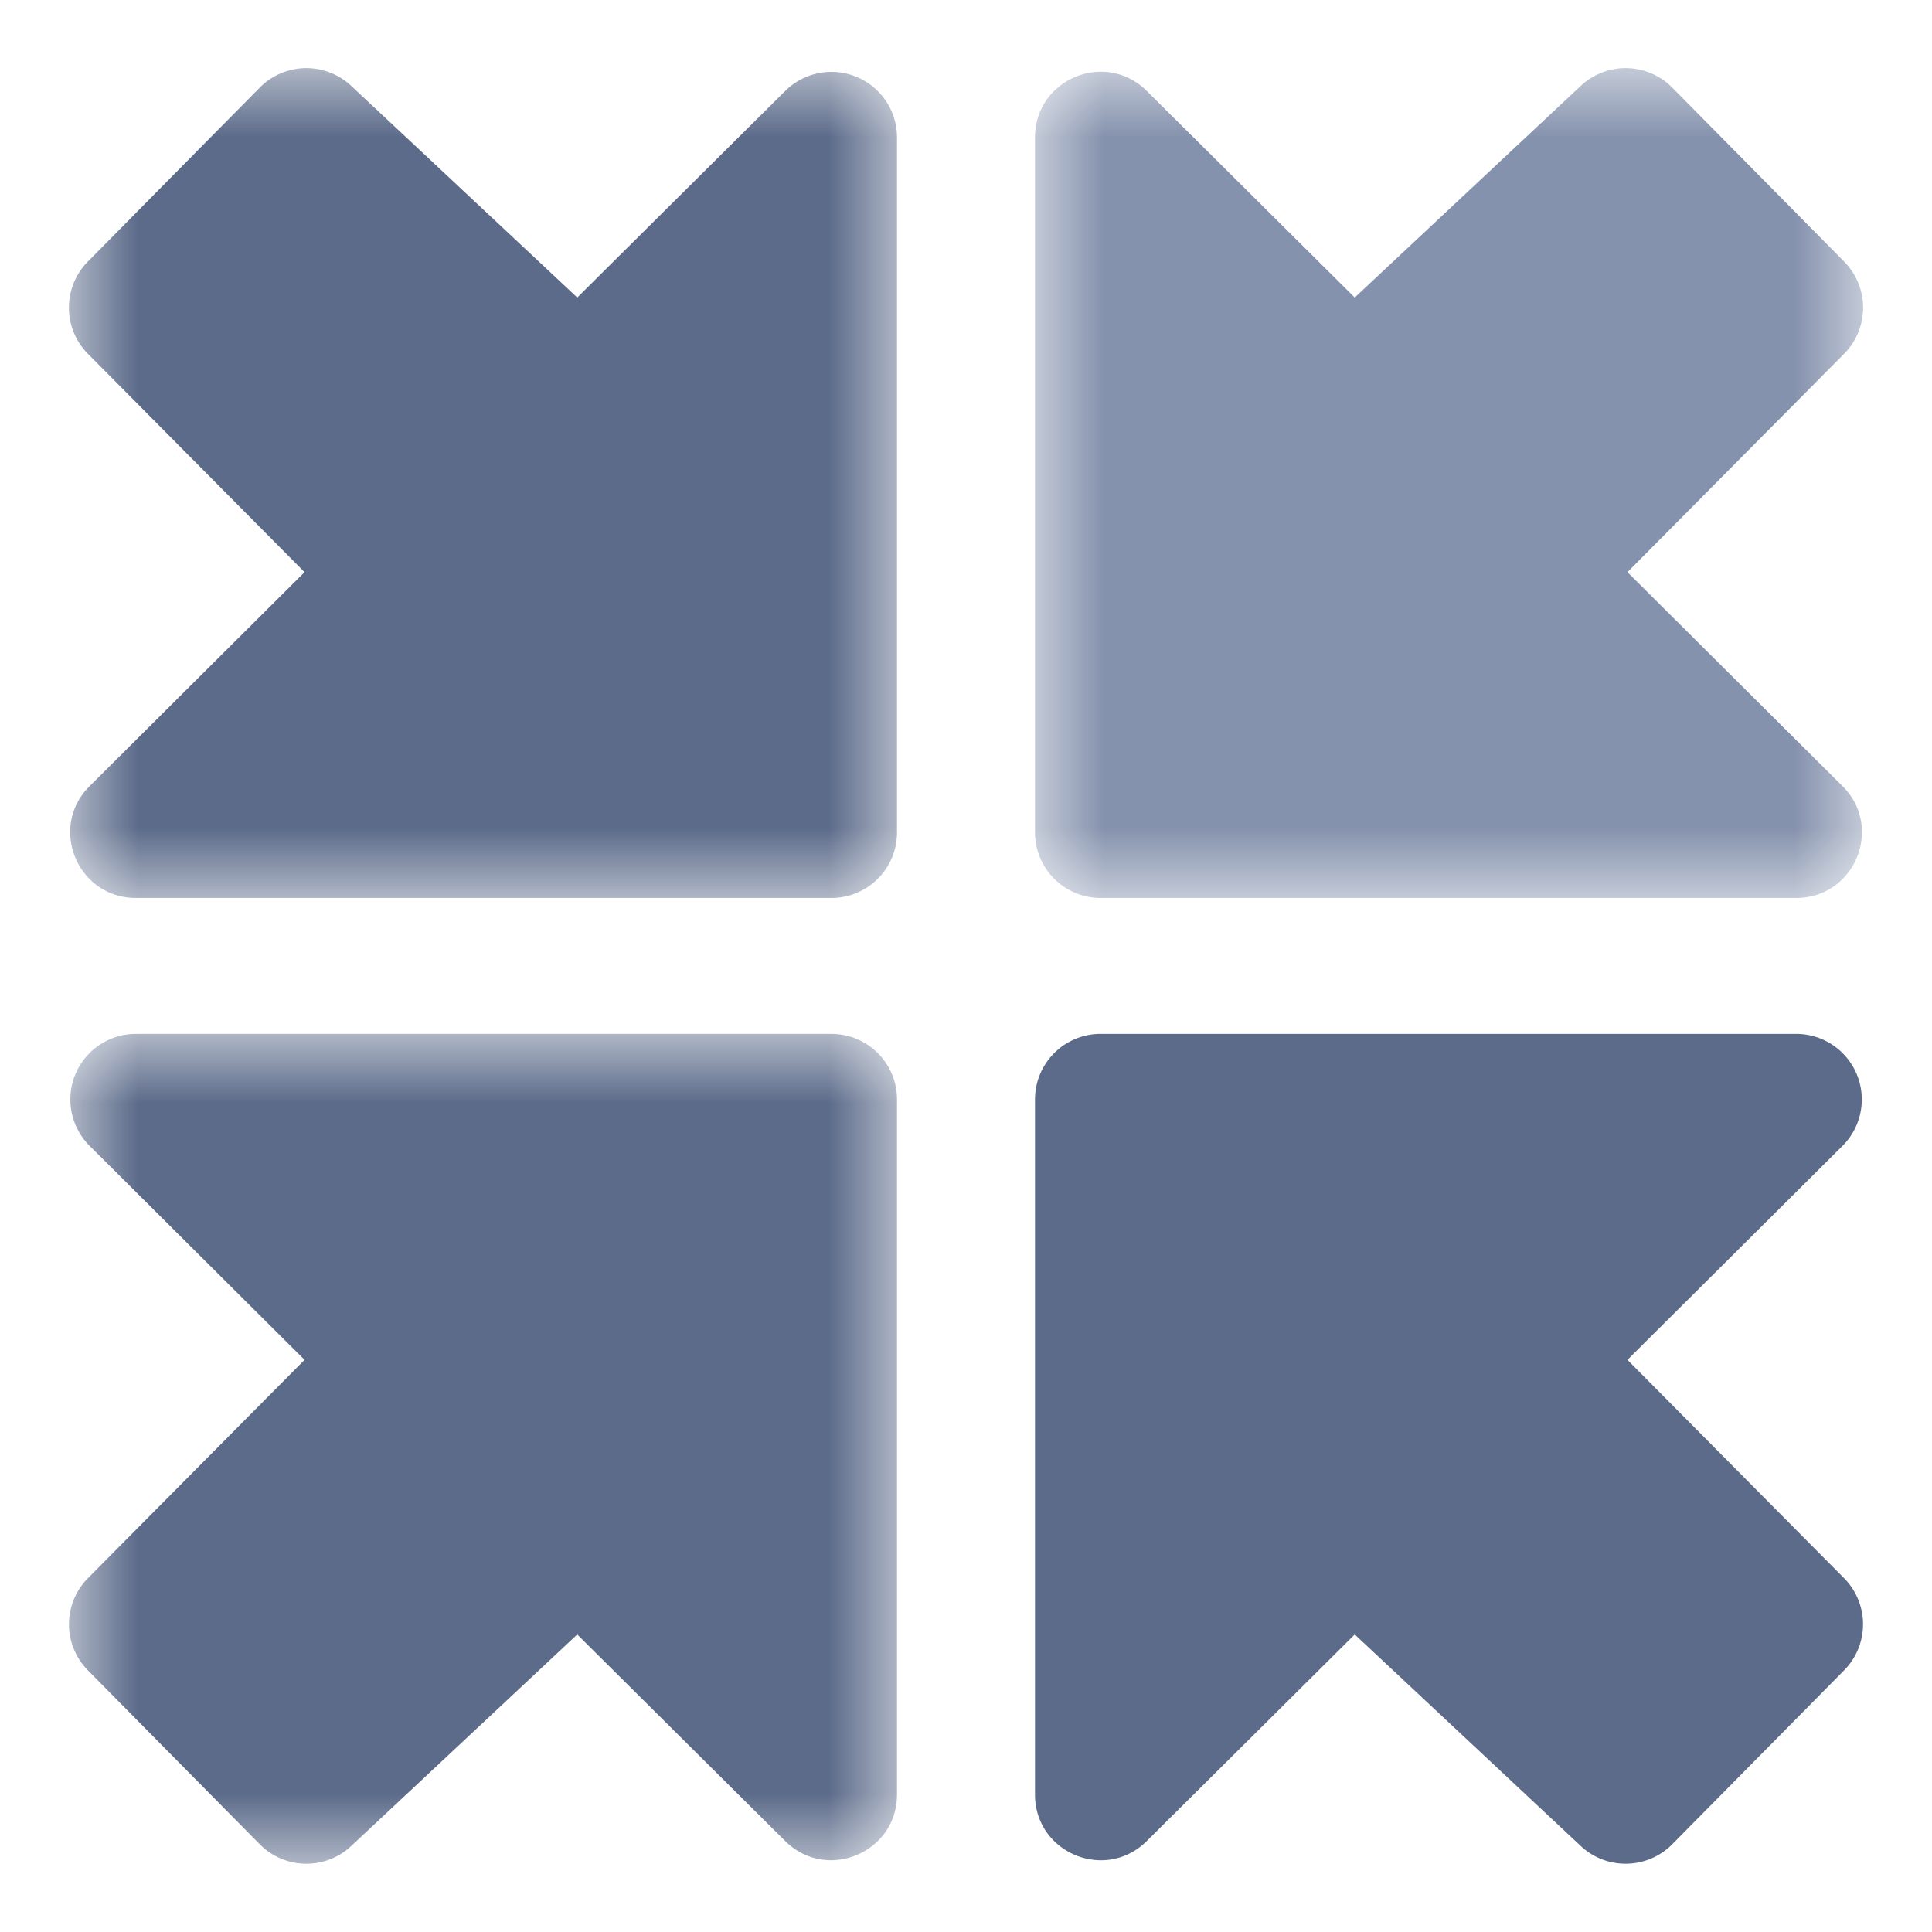 <?xml version="1.0" standalone="no"?>
<svg xmlns="http://www.w3.org/2000/svg" xmlns:xlink="http://www.w3.org/1999/xlink" class="icon" viewBox="0 0 14 14">
  <defs>
    <path id="path-1" d="M0 0 6 0 6 6.013 0 6.013z" />
    <path id="path-3" d="M0 0 6 0 6 6.013 0 6.013z" />
    <path id="path-5" d="M0 0 6 0 6 6.014 0 6.014z" />
  </defs>
  <g fill="none" fill-rule="evenodd" stroke="none" stroke-width="1">
    <g transform="translate(-913 -1201)">
      <g transform="translate(912 1200)">
        <path d="M0 0H16V16H0z" />
        <g transform="translate(8.5 1.494)">
          <mask id="mask-2" fill="#fff"><use xlink:href="#path-1" /></mask>
          <path fill="#8592AD" d="M2.317 1.662 3.955.128a.475.475 0 0 1 .663.013l1.245 1.26a.475.475 0 0 1 0 .669l-1.57 1.582 1.558 1.55c.301.298.09.811-.335.811H.476A.475.475 0 0 1 0 5.539V.502C0 .079.51-.133.81.165z" mask="url(#mask-2)" />
        </g>
        <g transform="translate(1.5 1.494)">
          <mask id="mask-4" fill="#fff"><use xlink:href="#path-3" /></mask>
          <path fill="#5C6B8A" d="M3.683 1.662 2.045.128a.475.475 0 0 0-.663.013L.137 1.401a.475.475 0 0 0 0 .669l1.57 1.582L.15 5.202c-.301.298-.09.811.335.811h5.04A.475.475 0 0 0 6 5.539V.502a.475.475 0 0 0-.81-.337z" mask="url(#mask-4)" />
        </g>
        <path fill="#5C6B8A" d="m10.817 12.844 1.638 1.533c.188.176.482.17.663-.013l1.245-1.26a.475.475 0 0 0 0-.668l-1.57-1.582 1.558-1.55a.475.475 0 0 0-.335-.812h-5.04a.475.475 0 0 0-.476.475v5.037c0 .423.51.635.81.337z" />
        <g transform="translate(1.5 8.492)">
          <mask id="mask-6" fill="#fff"><use xlink:href="#path-5" /></mask>
          <path fill="#5C6B8A" d="M3.683 4.352 2.045 5.885a.475.475 0 0 1-.663-.013L.137 4.612a.475.475 0 0 1 0-.668l1.57-1.582L.15.812A.475.475 0 0 1 .484 0h5.04C5.788 0 6 .213 6 .475v5.037c0 .422-.51.635-.81.337z" mask="url(#mask-6)" />
        </g>
      </g>
    </g>
  </g>
</svg>
